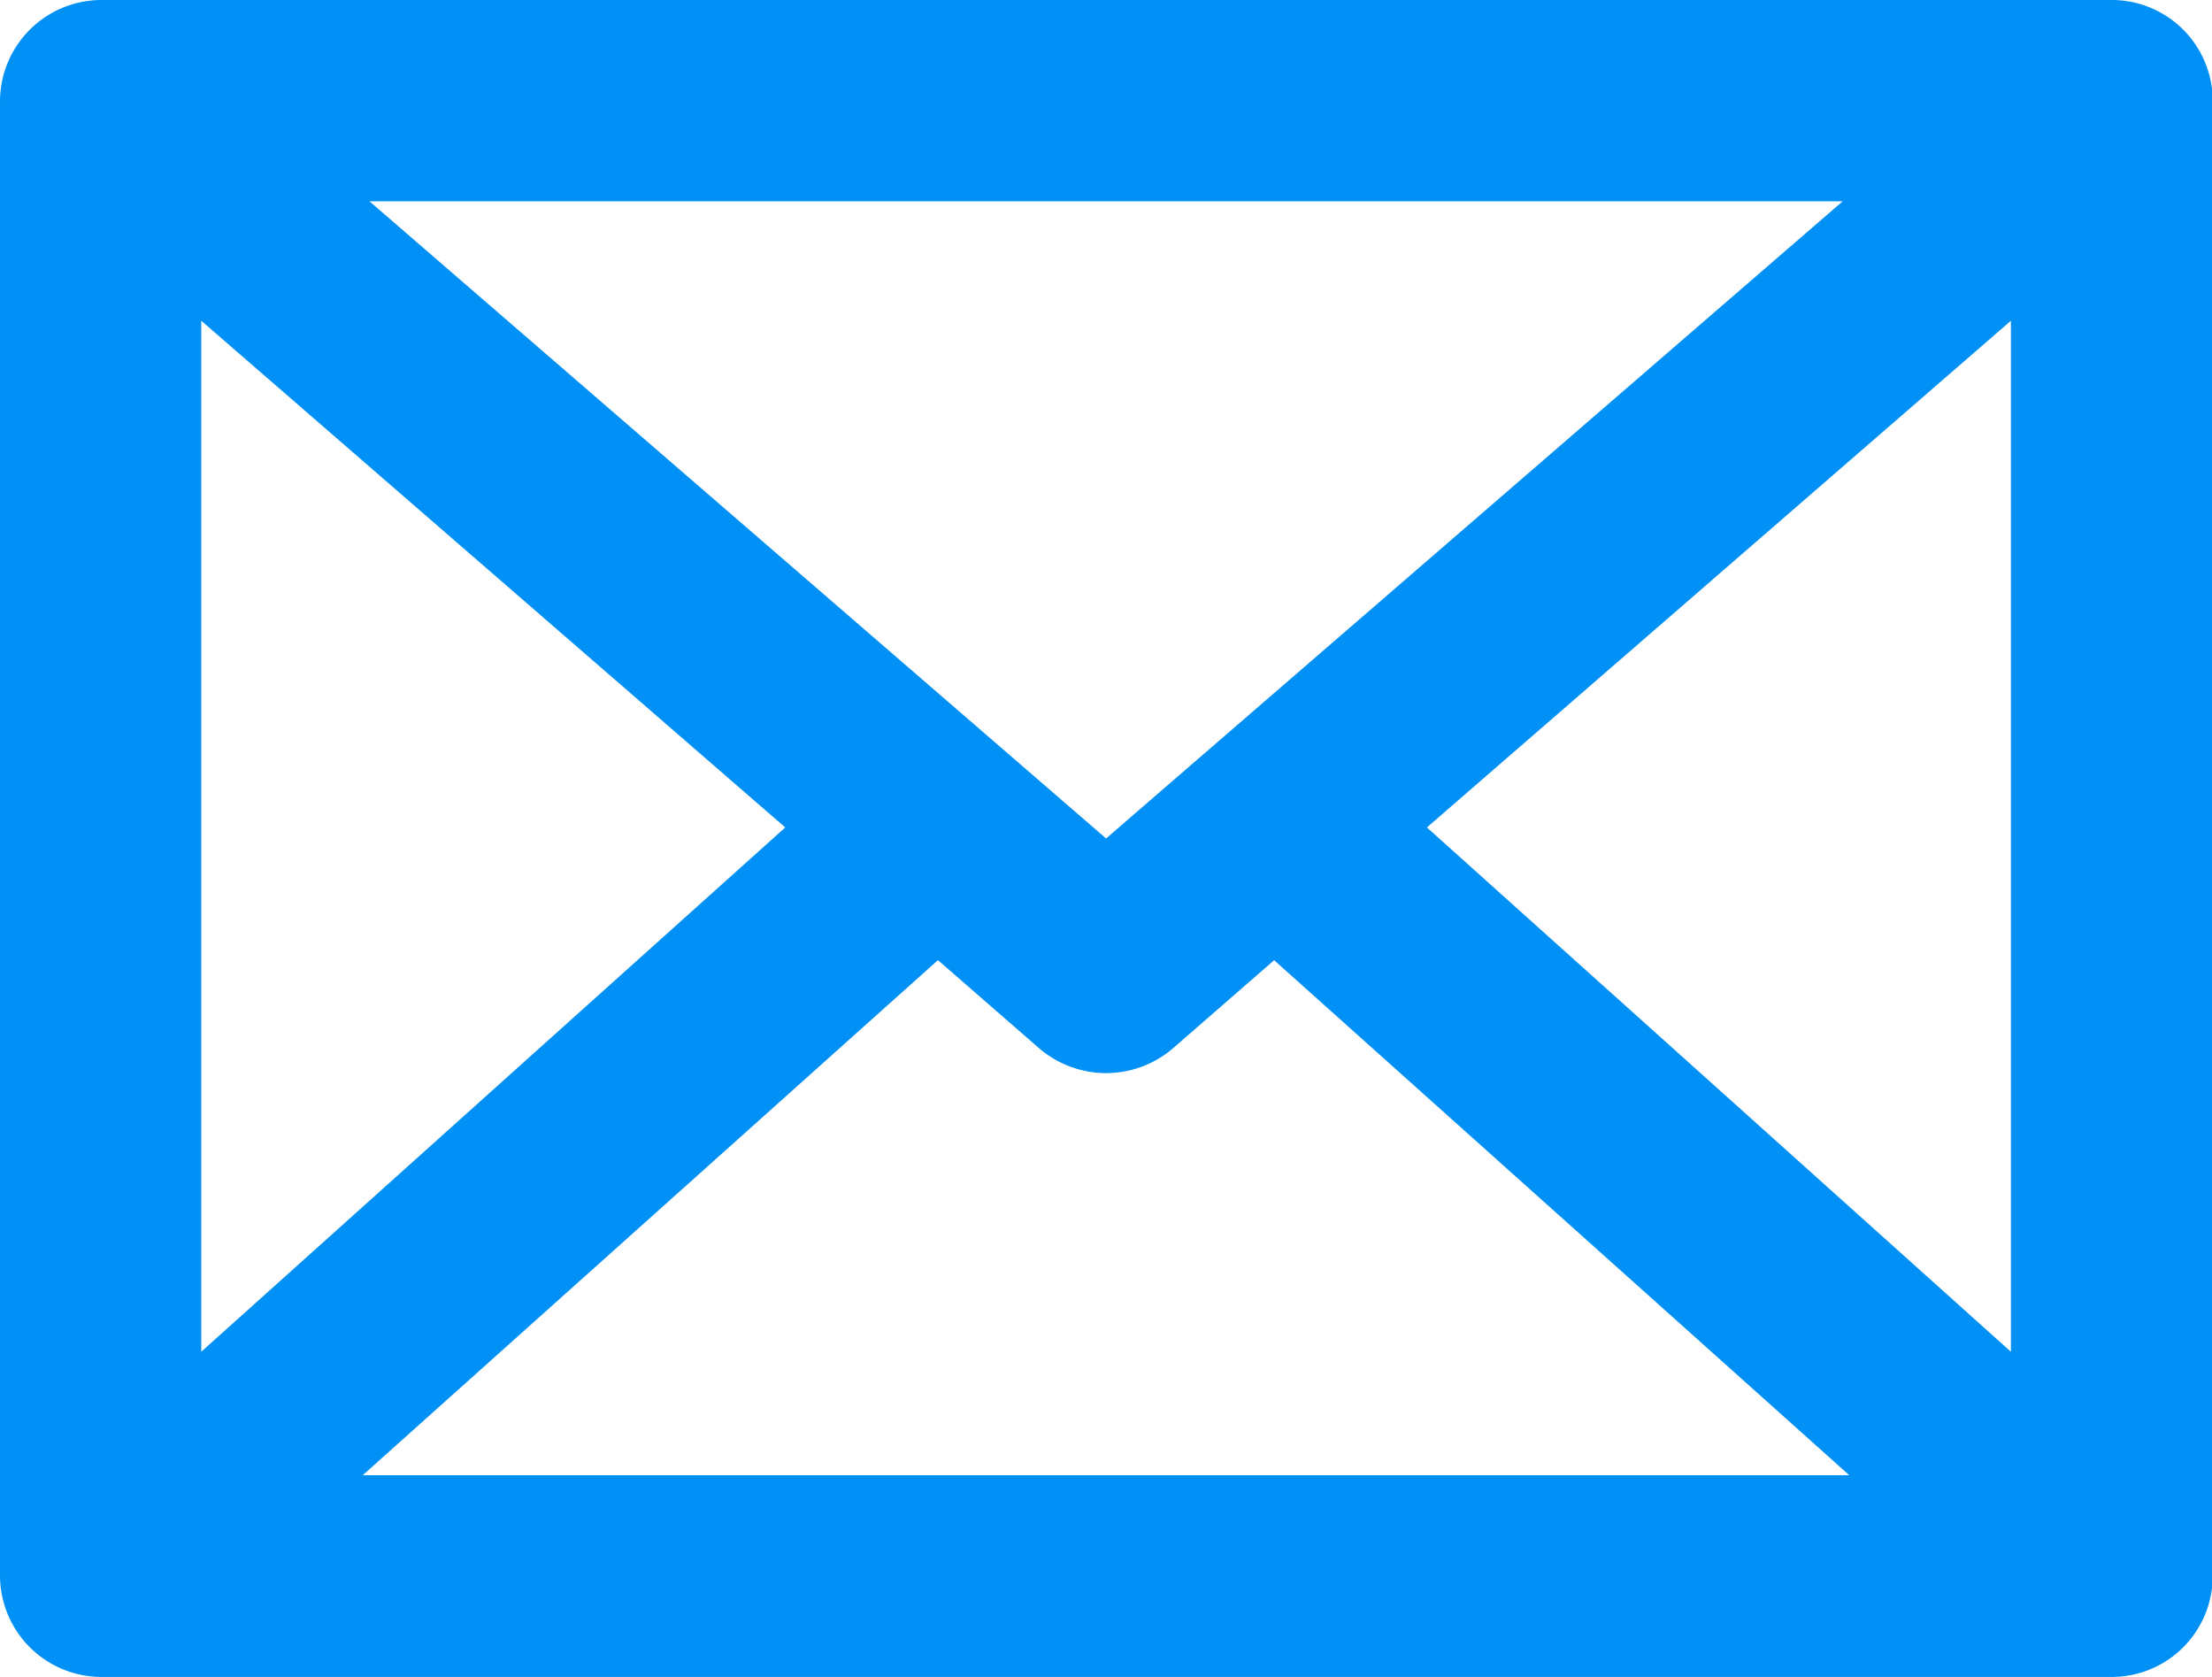 <svg xmlns="http://www.w3.org/2000/svg" width="15.465" height="11.723" viewBox="0 0 15.465 11.723">
  <path id="mail" d="M14.77,3.872H.711A.71.71,0,0,0,0,4.583v10.3a.71.71,0,0,0,.711.711H14.77a.706.706,0,0,0,.7-.711V4.583a.706.706,0,0,0-.7-.711ZM1.407,6.114,5.49,9.656,1.407,13.321V6.114ZM7.733,9.733,2.583,5.279h10.3Zm-1.175.851.711.619a.718.718,0,0,0,.928,0l.711-.619,4.021,3.6H2.536l4.021-3.6Zm3.418-.928,4.083-3.542v7.207Z" transform="translate(0 -3.872)" fill="#0090f6"/>
</svg>
